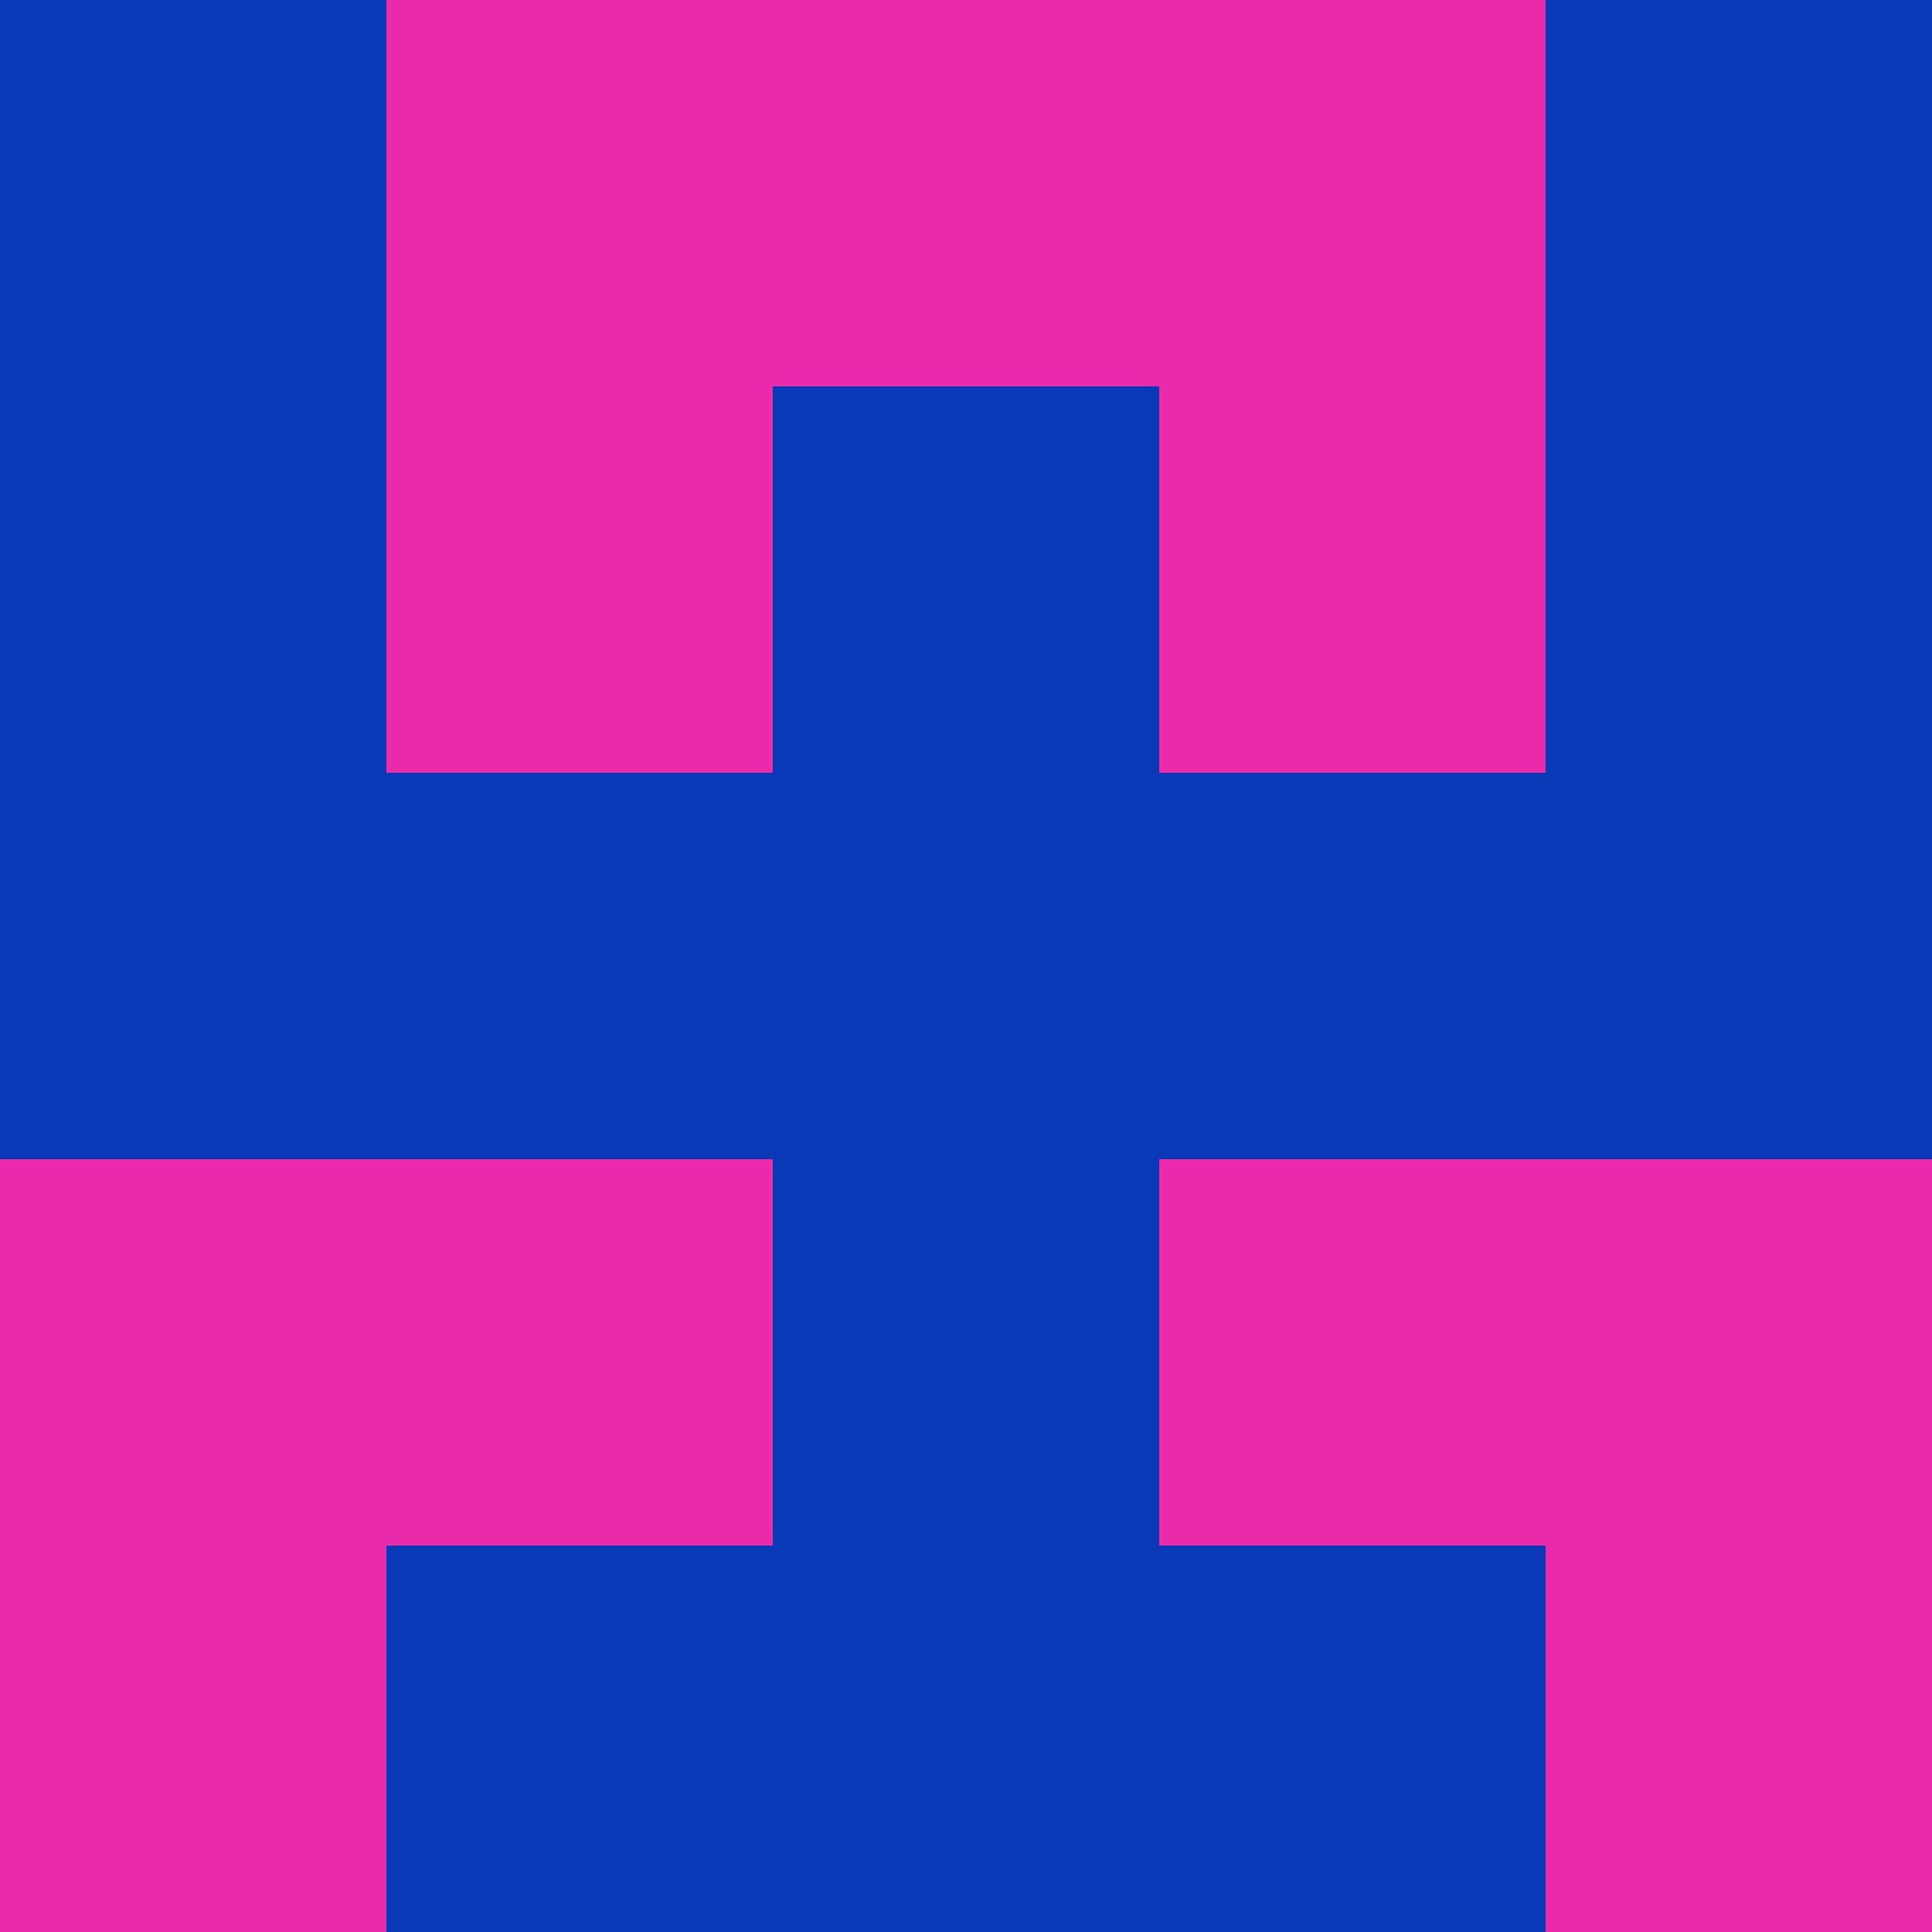 <?xml version="1.0" encoding="utf-8"?>
<!DOCTYPE svg PUBLIC "-//W3C//DTD SVG 20010904//EN"
        "http://www.w3.org/TR/2001/REC-SVG-20010904/DTD/svg10.dtd">

<svg width="400" height="400" viewBox="0 0 5 5"
    xmlns="http://www.w3.org/2000/svg"
    xmlns:xlink="http://www.w3.org/1999/xlink">
            <rect x="0" y="0" width="1" height="1" fill="#0A39B8" />
        <rect x="0" y="1" width="1" height="1" fill="#0A39B8" />
        <rect x="0" y="2" width="1" height="1" fill="#0A39B8" />
        <rect x="0" y="3" width="1" height="1" fill="#E92BAB" />
        <rect x="0" y="4" width="1" height="1" fill="#E92BAB" />
                <rect x="1" y="0" width="1" height="1" fill="#E92BAB" />
        <rect x="1" y="1" width="1" height="1" fill="#E92BAB" />
        <rect x="1" y="2" width="1" height="1" fill="#0A39B8" />
        <rect x="1" y="3" width="1" height="1" fill="#E92BAB" />
        <rect x="1" y="4" width="1" height="1" fill="#0A39B8" />
                <rect x="2" y="0" width="1" height="1" fill="#E92BAB" />
        <rect x="2" y="1" width="1" height="1" fill="#0A39B8" />
        <rect x="2" y="2" width="1" height="1" fill="#0A39B8" />
        <rect x="2" y="3" width="1" height="1" fill="#0A39B8" />
        <rect x="2" y="4" width="1" height="1" fill="#0A39B8" />
                <rect x="3" y="0" width="1" height="1" fill="#E92BAB" />
        <rect x="3" y="1" width="1" height="1" fill="#E92BAB" />
        <rect x="3" y="2" width="1" height="1" fill="#0A39B8" />
        <rect x="3" y="3" width="1" height="1" fill="#E92BAB" />
        <rect x="3" y="4" width="1" height="1" fill="#0A39B8" />
                <rect x="4" y="0" width="1" height="1" fill="#0A39B8" />
        <rect x="4" y="1" width="1" height="1" fill="#0A39B8" />
        <rect x="4" y="2" width="1" height="1" fill="#0A39B8" />
        <rect x="4" y="3" width="1" height="1" fill="#E92BAB" />
        <rect x="4" y="4" width="1" height="1" fill="#E92BAB" />
        
</svg>


